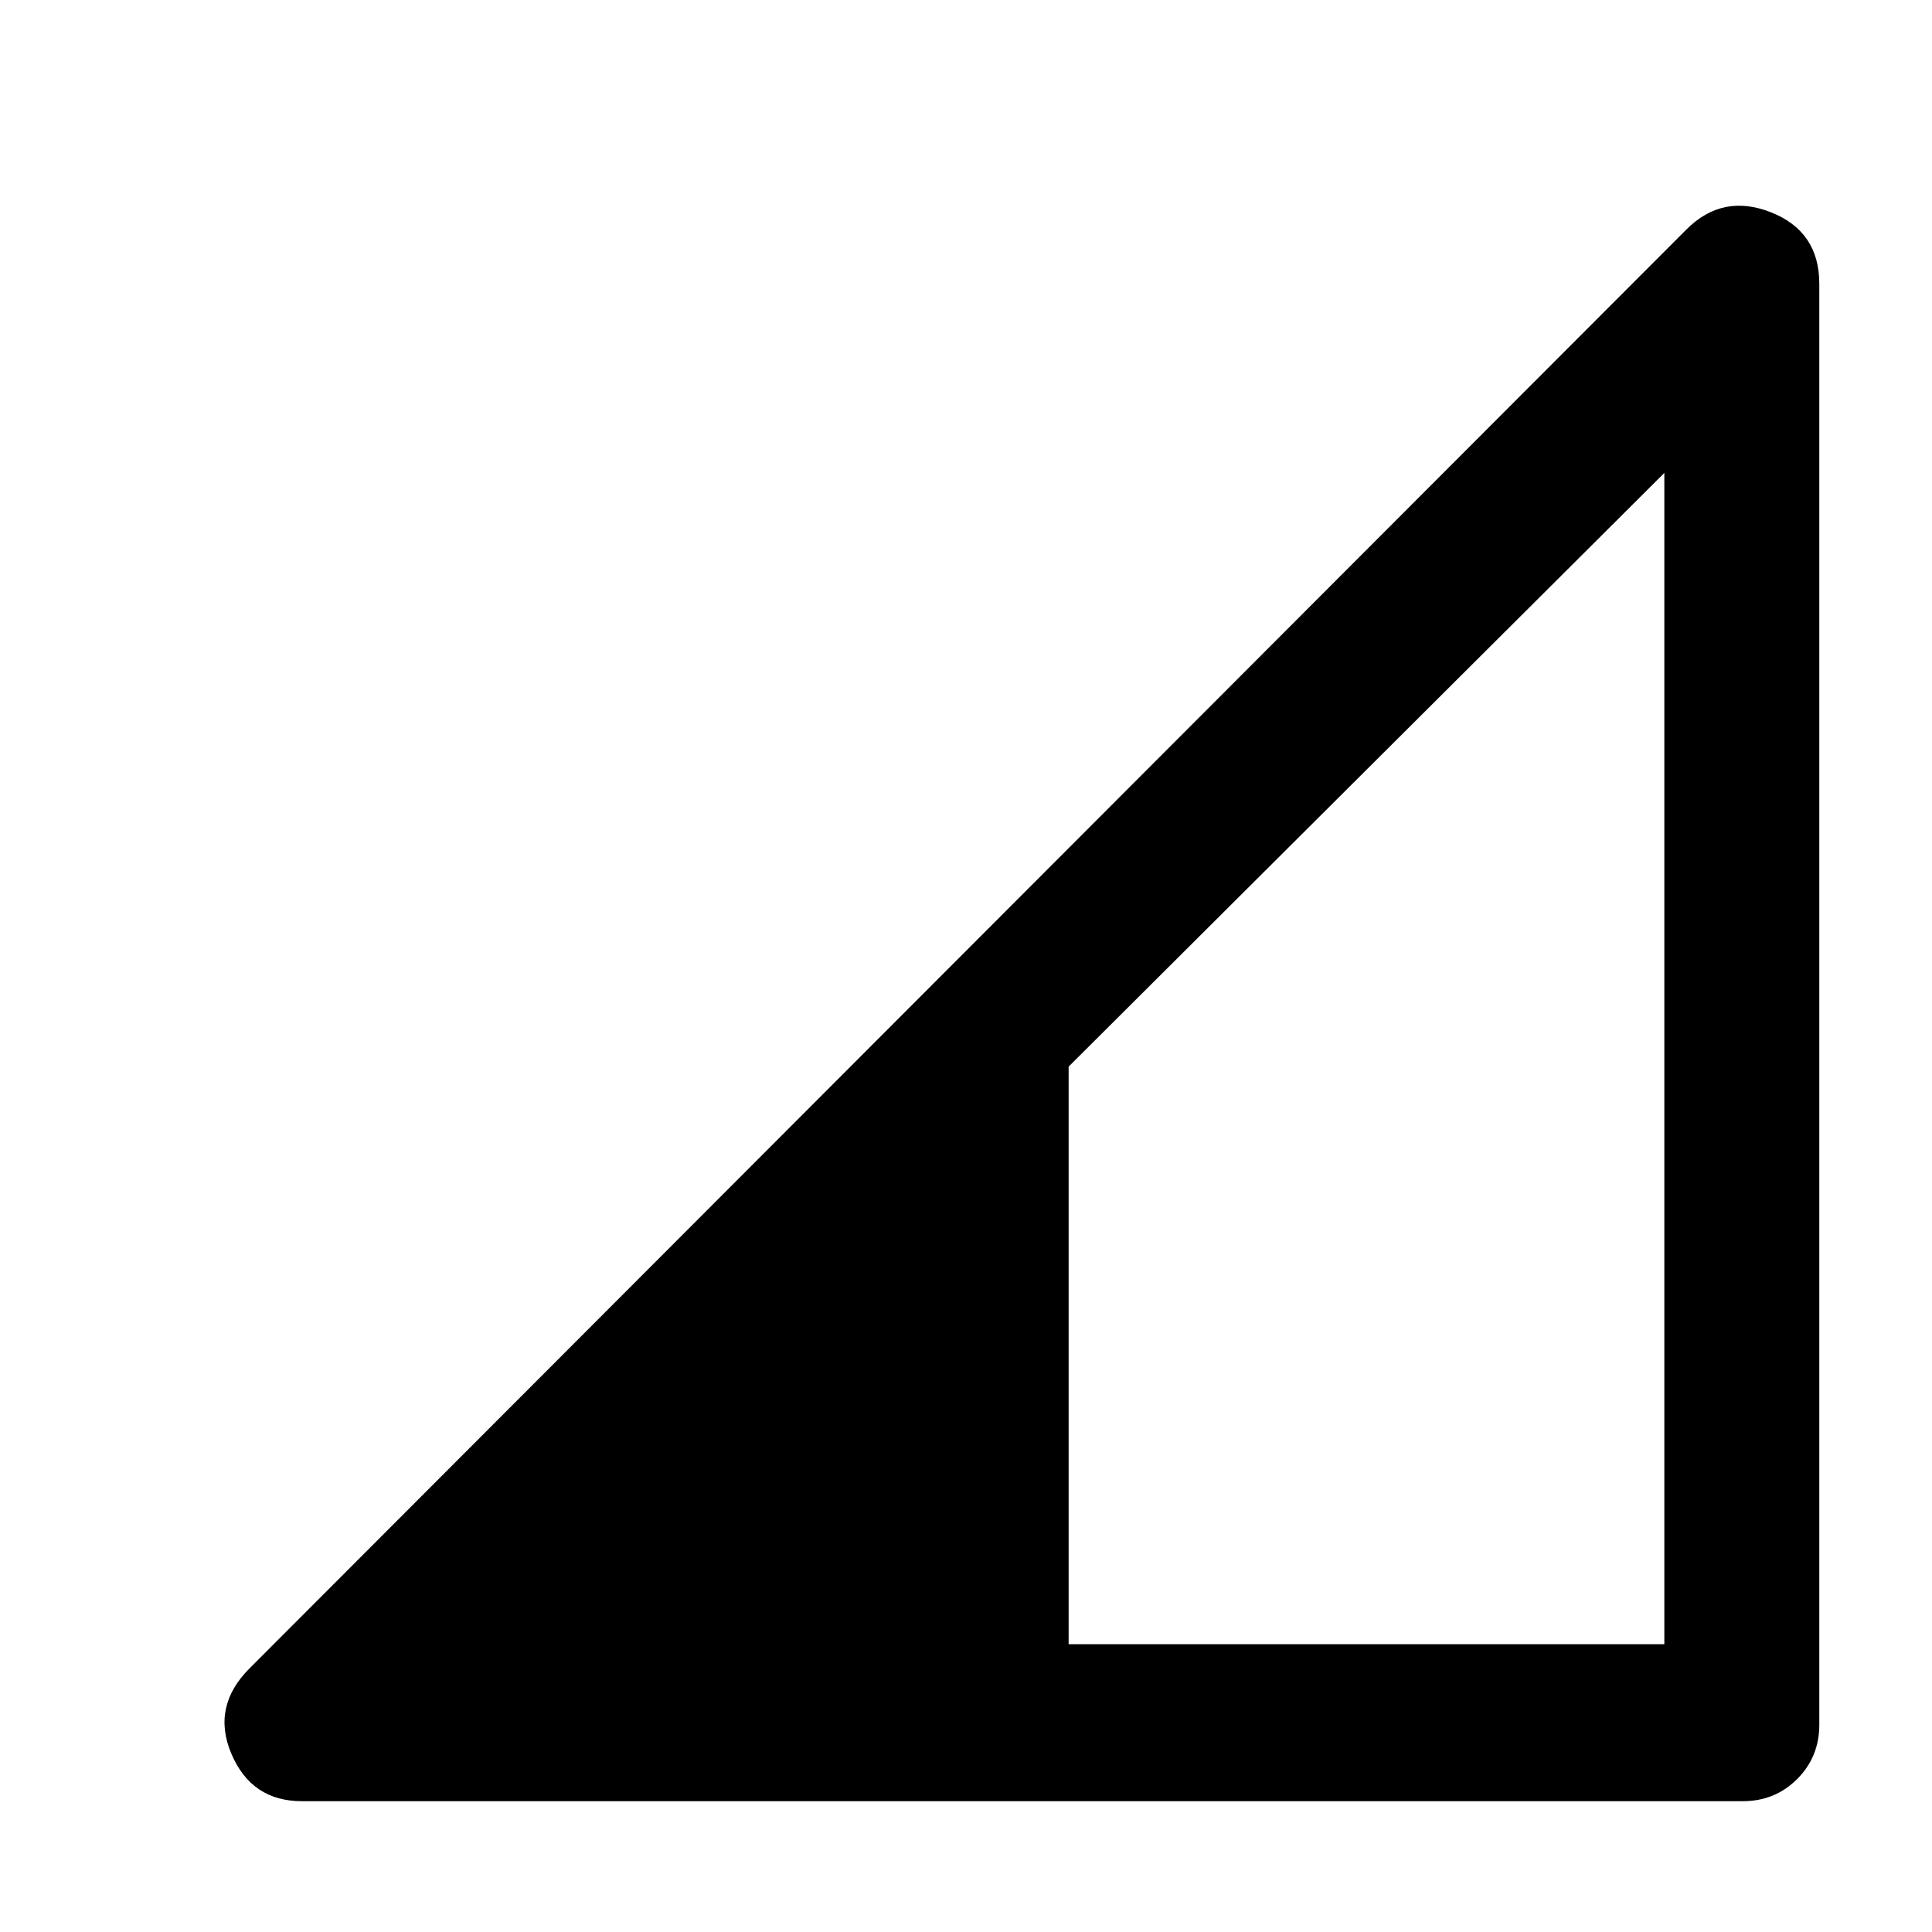 <svg xmlns="http://www.w3.org/2000/svg" height="48" width="48"><path d="M26.55 40.85h14.8v-29.1L26.55 26.5ZM7.5 44.75q-1.25 0-1.75-1.175t.45-2.125L41.9 5.7q.9-.9 2.1-.425 1.2.475 1.2 1.775v35.8q0 .8-.55 1.35t-1.35.55Z"/></svg>